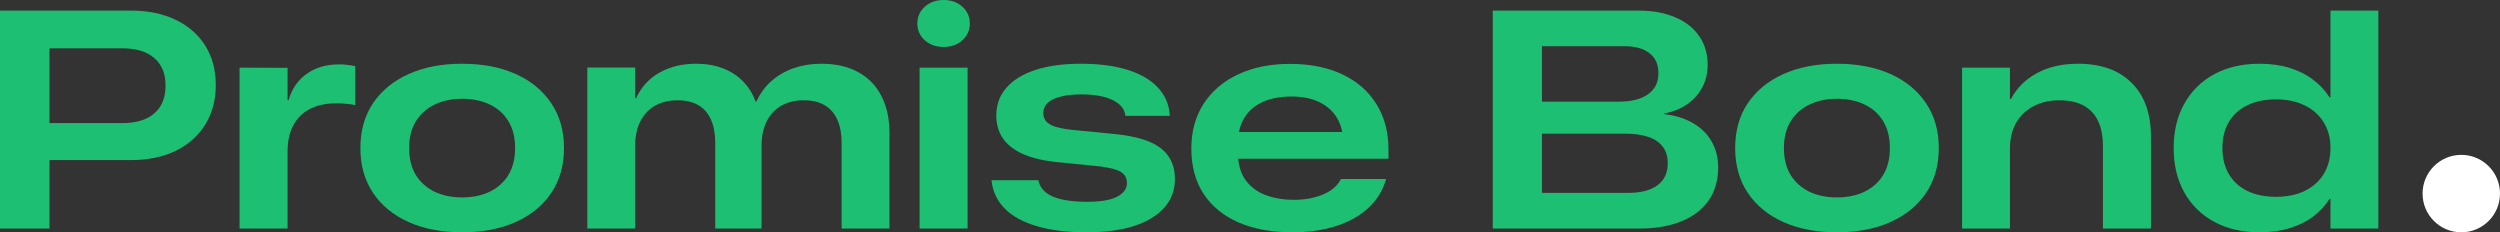 <svg width="226" height="21" viewBox="0 0 226 21" fill="none" xmlns="http://www.w3.org/2000/svg">
<rect x="0" y="0" width="226" height="21" fill="#333333" stroke="none"/>
<circle cx="222.5" cy="17.5" r="3.5" fill="white"/>
<path d="M2.245 14.473V11.128H11.059C12.311 11.128 13.272 10.837 13.943 10.254C14.623 9.672 14.964 8.839 14.964 7.756V7.728C14.964 6.654 14.623 5.826 13.943 5.243C13.272 4.661 12.311 4.369 11.059 4.369H2.245V0.956H11.794C13.381 0.956 14.751 1.238 15.902 1.802C17.054 2.358 17.943 3.14 18.569 4.151C19.194 5.152 19.507 6.326 19.507 7.674V7.701C19.507 9.039 19.194 10.218 18.569 11.237C17.943 12.257 17.054 13.053 15.902 13.627C14.751 14.191 13.381 14.473 11.794 14.473H2.245ZM0 20.659V0.956H4.475V20.659H0Z" fill="#1DBF73"/>
<path d="M21.656 20.659V6.117L25.996 6.131V9.066H26.078C26.377 8.038 26.925 7.241 27.724 6.677C28.522 6.103 29.506 5.817 30.675 5.817C30.948 5.817 31.206 5.835 31.451 5.871C31.705 5.899 31.927 5.935 32.117 5.98V9.503C31.882 9.449 31.61 9.408 31.301 9.38C31.002 9.353 30.694 9.339 30.376 9.339C29.487 9.339 28.712 9.503 28.05 9.831C27.397 10.159 26.889 10.65 26.526 11.306C26.173 11.952 25.996 12.758 25.996 13.722V20.659H21.656Z" fill="#1DBF73"/>
<path d="M41.776 21C39.926 21 38.311 20.691 36.933 20.072C35.554 19.453 34.484 18.574 33.723 17.436C32.961 16.298 32.58 14.951 32.58 13.395V13.367C32.58 11.811 32.961 10.464 33.723 9.326C34.493 8.188 35.568 7.309 36.947 6.691C38.325 6.072 39.935 5.762 41.776 5.762C43.626 5.762 45.24 6.072 46.618 6.691C47.997 7.309 49.067 8.188 49.829 9.326C50.6 10.464 50.985 11.811 50.985 13.367V13.395C50.985 14.96 50.6 16.312 49.829 17.45C49.067 18.579 47.997 19.453 46.618 20.072C45.24 20.691 43.626 21 41.776 21ZM41.789 17.846C42.733 17.846 43.562 17.673 44.279 17.327C45.004 16.972 45.566 16.467 45.965 15.811C46.364 15.147 46.564 14.341 46.564 13.395V13.367C46.564 12.43 46.364 11.629 45.965 10.964C45.566 10.3 45.004 9.795 44.279 9.449C43.562 9.103 42.728 8.93 41.776 8.93C40.833 8.93 39.998 9.107 39.273 9.462C38.556 9.808 37.994 10.313 37.586 10.978C37.187 11.633 36.987 12.43 36.987 13.367V13.395C36.987 14.341 37.187 15.147 37.586 15.811C37.994 16.467 38.556 16.972 39.273 17.327C39.998 17.673 40.837 17.846 41.789 17.846Z" fill="#1DBF73"/>
<path d="M53.094 20.659V6.103H57.419V8.875H57.501C57.964 7.874 58.666 7.105 59.61 6.568C60.562 6.031 61.668 5.762 62.929 5.762C63.827 5.762 64.629 5.899 65.337 6.172C66.053 6.445 66.661 6.836 67.159 7.346C67.658 7.847 68.039 8.456 68.302 9.176H68.384C68.719 8.438 69.173 7.819 69.744 7.319C70.325 6.809 70.996 6.422 71.757 6.158C72.528 5.894 73.358 5.762 74.247 5.762C75.562 5.762 76.677 6.017 77.593 6.527C78.518 7.036 79.216 7.76 79.688 8.698C80.169 9.635 80.409 10.75 80.409 12.043V20.659H76.083V12.944C76.083 12.116 75.956 11.415 75.702 10.841C75.448 10.259 75.067 9.817 74.56 9.517C74.061 9.217 73.426 9.066 72.655 9.066C71.857 9.066 71.172 9.235 70.601 9.572C70.03 9.908 69.594 10.386 69.295 11.005C68.996 11.615 68.846 12.334 68.846 13.162V20.659H64.656V12.903C64.656 12.084 64.529 11.392 64.276 10.828C64.031 10.254 63.654 9.817 63.147 9.517C62.639 9.217 62.004 9.066 61.242 9.066C60.453 9.066 59.768 9.235 59.188 9.572C58.617 9.908 58.177 10.386 57.868 11.005C57.569 11.624 57.419 12.352 57.419 13.19V20.659H53.094Z" fill="#1DBF73"/>
<path d="M83.13 20.659V6.117H87.469V20.659H83.13ZM85.306 4.246C84.617 4.246 84.046 4.042 83.592 3.632C83.148 3.222 82.926 2.717 82.926 2.116C82.926 1.525 83.148 1.024 83.592 0.614C84.046 0.205 84.617 0 85.306 0C85.996 0 86.562 0.205 87.007 0.614C87.451 1.024 87.673 1.525 87.673 2.116C87.673 2.717 87.451 3.222 87.007 3.632C86.562 4.042 85.996 4.246 85.306 4.246Z" fill="#1DBF73"/>
<path d="M98.243 21C96.493 21 94.996 20.818 93.754 20.454C92.511 20.09 91.546 19.566 90.856 18.884C90.167 18.192 89.764 17.363 89.646 16.399L89.632 16.289H93.876L93.89 16.385C94.044 17.013 94.489 17.482 95.223 17.791C95.958 18.092 96.982 18.242 98.297 18.242C99.068 18.242 99.717 18.178 100.243 18.051C100.778 17.914 101.181 17.718 101.453 17.464C101.734 17.209 101.875 16.904 101.875 16.549V16.535C101.875 16.089 101.689 15.757 101.317 15.538C100.945 15.311 100.288 15.142 99.345 15.033L95.373 14.637C94.194 14.501 93.21 14.255 92.421 13.9C91.632 13.536 91.042 13.067 90.652 12.493C90.262 11.92 90.067 11.237 90.067 10.445V10.432C90.067 9.458 90.371 8.625 90.979 7.933C91.586 7.232 92.462 6.695 93.604 6.322C94.747 5.949 96.112 5.762 97.699 5.762C99.368 5.762 100.787 5.949 101.957 6.322C103.127 6.695 104.029 7.223 104.664 7.906C105.308 8.588 105.666 9.394 105.738 10.322V10.473H101.739L101.725 10.391C101.635 9.808 101.24 9.353 100.542 9.025C99.853 8.698 98.919 8.534 97.74 8.534C96.996 8.534 96.37 8.602 95.862 8.739C95.355 8.866 94.969 9.057 94.706 9.312C94.443 9.558 94.312 9.858 94.312 10.213V10.227C94.312 10.509 94.393 10.75 94.556 10.951C94.729 11.151 94.996 11.315 95.359 11.442C95.731 11.56 96.221 11.656 96.828 11.729L100.868 12.125C102.773 12.325 104.138 12.758 104.963 13.422C105.797 14.077 106.214 14.997 106.214 16.18V16.194C106.214 17.186 105.897 18.042 105.262 18.761C104.627 19.48 103.716 20.035 102.528 20.427C101.34 20.809 99.912 21 98.243 21Z" fill="#1DBF73"/>
<path d="M116.879 21C114.975 21 113.338 20.704 111.969 20.113C110.599 19.512 109.543 18.647 108.799 17.518C108.065 16.39 107.697 15.029 107.697 13.436V13.422C107.697 11.856 108.074 10.5 108.826 9.353C109.579 8.206 110.626 7.323 111.969 6.704C113.32 6.076 114.889 5.767 116.675 5.776C118.507 5.785 120.081 6.108 121.396 6.745C122.72 7.382 123.736 8.279 124.443 9.435C125.159 10.591 125.518 11.943 125.518 13.49V14.351H109.915V11.934H122.756L121.423 13.75V12.876C121.423 12.02 121.237 11.283 120.865 10.664C120.493 10.045 119.958 9.567 119.26 9.23C118.562 8.893 117.727 8.725 116.757 8.725C115.741 8.725 114.871 8.889 114.145 9.217C113.42 9.544 112.862 10.031 112.472 10.678C112.091 11.315 111.901 12.102 111.901 13.04V13.709C111.901 14.755 112.123 15.598 112.567 16.235C113.021 16.872 113.628 17.336 114.39 17.627C115.161 17.919 116.032 18.064 117.002 18.064C117.655 18.064 118.258 17.991 118.811 17.846C119.373 17.7 119.859 17.495 120.267 17.232C120.675 16.958 120.979 16.635 121.178 16.262L121.233 16.18H125.3L125.259 16.317C125.041 17.054 124.683 17.714 124.184 18.297C123.695 18.87 123.083 19.361 122.348 19.771C121.622 20.172 120.797 20.477 119.872 20.686C118.947 20.895 117.95 21 116.879 21Z" fill="#1DBF73"/>
<path d="M137.203 20.659V17.436H147.174C148.326 17.436 149.21 17.209 149.827 16.754C150.452 16.298 150.765 15.634 150.765 14.76V14.746C150.765 14.155 150.616 13.663 150.316 13.272C150.026 12.871 149.595 12.575 149.024 12.384C148.462 12.184 147.768 12.084 146.943 12.084H137.203V9.189H146.331C147.473 9.189 148.357 8.966 148.983 8.52C149.609 8.074 149.922 7.446 149.922 6.636V6.609C149.922 5.817 149.65 5.216 149.106 4.806C148.571 4.388 147.827 4.178 146.875 4.178H137.203V0.956H148.085C149.373 0.956 150.484 1.156 151.418 1.557C152.361 1.948 153.087 2.512 153.595 3.25C154.112 3.978 154.37 4.843 154.37 5.844V5.871C154.37 6.618 154.207 7.296 153.88 7.906C153.563 8.507 153.11 9.012 152.52 9.421C151.931 9.831 151.241 10.109 150.452 10.254V10.322C151.45 10.432 152.312 10.7 153.037 11.128C153.772 11.547 154.334 12.098 154.724 12.78C155.123 13.463 155.322 14.241 155.322 15.115V15.142C155.322 16.298 155.037 17.291 154.465 18.119C153.894 18.938 153.073 19.566 152.003 20.003C150.942 20.44 149.668 20.659 148.181 20.659H137.203ZM134.945 20.659V0.956H139.393V20.659H134.945Z" fill="#1DBF73"/>
<path d="M166.055 21C164.205 21 162.591 20.691 161.213 20.072C159.834 19.453 158.764 18.574 158.002 17.436C157.24 16.298 156.86 14.951 156.86 13.395V13.367C156.86 11.811 157.24 10.464 158.002 9.326C158.773 8.188 159.848 7.309 161.226 6.691C162.605 6.072 164.214 5.762 166.055 5.762C167.905 5.762 169.52 6.072 170.898 6.691C172.277 7.309 173.347 8.188 174.109 9.326C174.879 10.464 175.265 11.811 175.265 13.367V13.395C175.265 14.96 174.879 16.312 174.109 17.45C173.347 18.579 172.277 19.453 170.898 20.072C169.52 20.691 167.905 21 166.055 21ZM166.069 17.846C167.012 17.846 167.842 17.673 168.558 17.327C169.284 16.972 169.846 16.467 170.245 15.811C170.644 15.147 170.844 14.341 170.844 13.395V13.367C170.844 12.43 170.644 11.629 170.245 10.964C169.846 10.3 169.284 9.795 168.558 9.449C167.842 9.103 167.008 8.93 166.055 8.93C165.112 8.93 164.278 9.107 163.552 9.462C162.836 9.808 162.274 10.313 161.866 10.978C161.467 11.633 161.267 12.43 161.267 13.367V13.395C161.267 14.341 161.467 15.147 161.866 15.811C162.274 16.467 162.836 16.972 163.552 17.327C164.278 17.673 165.117 17.846 166.069 17.846Z" fill="#1DBF73"/>
<path d="M177.373 20.659V6.117H181.699V8.957H181.781C182.307 7.965 183.087 7.187 184.121 6.622C185.154 6.049 186.397 5.762 187.848 5.762C189.934 5.762 191.552 6.34 192.704 7.496C193.865 8.643 194.445 10.259 194.445 12.343V20.659H190.106V13.204C190.106 11.847 189.775 10.819 189.113 10.118C188.451 9.417 187.471 9.066 186.175 9.066C185.277 9.066 184.488 9.248 183.808 9.612C183.137 9.967 182.615 10.473 182.243 11.128C181.881 11.774 181.699 12.544 181.699 13.436V20.659H177.373Z" fill="#1DBF73"/>
<path d="M204.267 21C202.689 21 201.315 20.681 200.145 20.044C198.984 19.407 198.087 18.52 197.452 17.382C196.817 16.235 196.5 14.906 196.5 13.395V13.367C196.5 11.856 196.817 10.532 197.452 9.394C198.087 8.247 198.984 7.355 200.145 6.718C201.315 6.081 202.684 5.762 204.253 5.762C205.269 5.762 206.185 5.889 207.001 6.144C207.817 6.399 208.525 6.759 209.123 7.223C209.731 7.678 210.221 8.206 210.593 8.807H210.674V0.956H215V20.659H210.674V17.969H210.593C210.221 18.57 209.736 19.098 209.137 19.553C208.538 20.008 207.831 20.363 207.015 20.618C206.199 20.873 205.283 21 204.267 21ZM205.75 17.791C206.747 17.791 207.613 17.614 208.348 17.259C209.092 16.895 209.663 16.385 210.062 15.729C210.47 15.065 210.674 14.287 210.674 13.395V13.367C210.674 12.484 210.47 11.715 210.062 11.06C209.654 10.395 209.083 9.886 208.348 9.531C207.613 9.166 206.747 8.984 205.75 8.984C204.743 8.984 203.877 9.162 203.152 9.517C202.435 9.863 201.882 10.364 201.492 11.019C201.102 11.674 200.907 12.457 200.907 13.367V13.395C200.907 14.305 201.102 15.088 201.492 15.743C201.882 16.399 202.435 16.904 203.152 17.259C203.877 17.614 204.743 17.791 205.75 17.791Z" fill="#1DBF73"/>
</svg>
